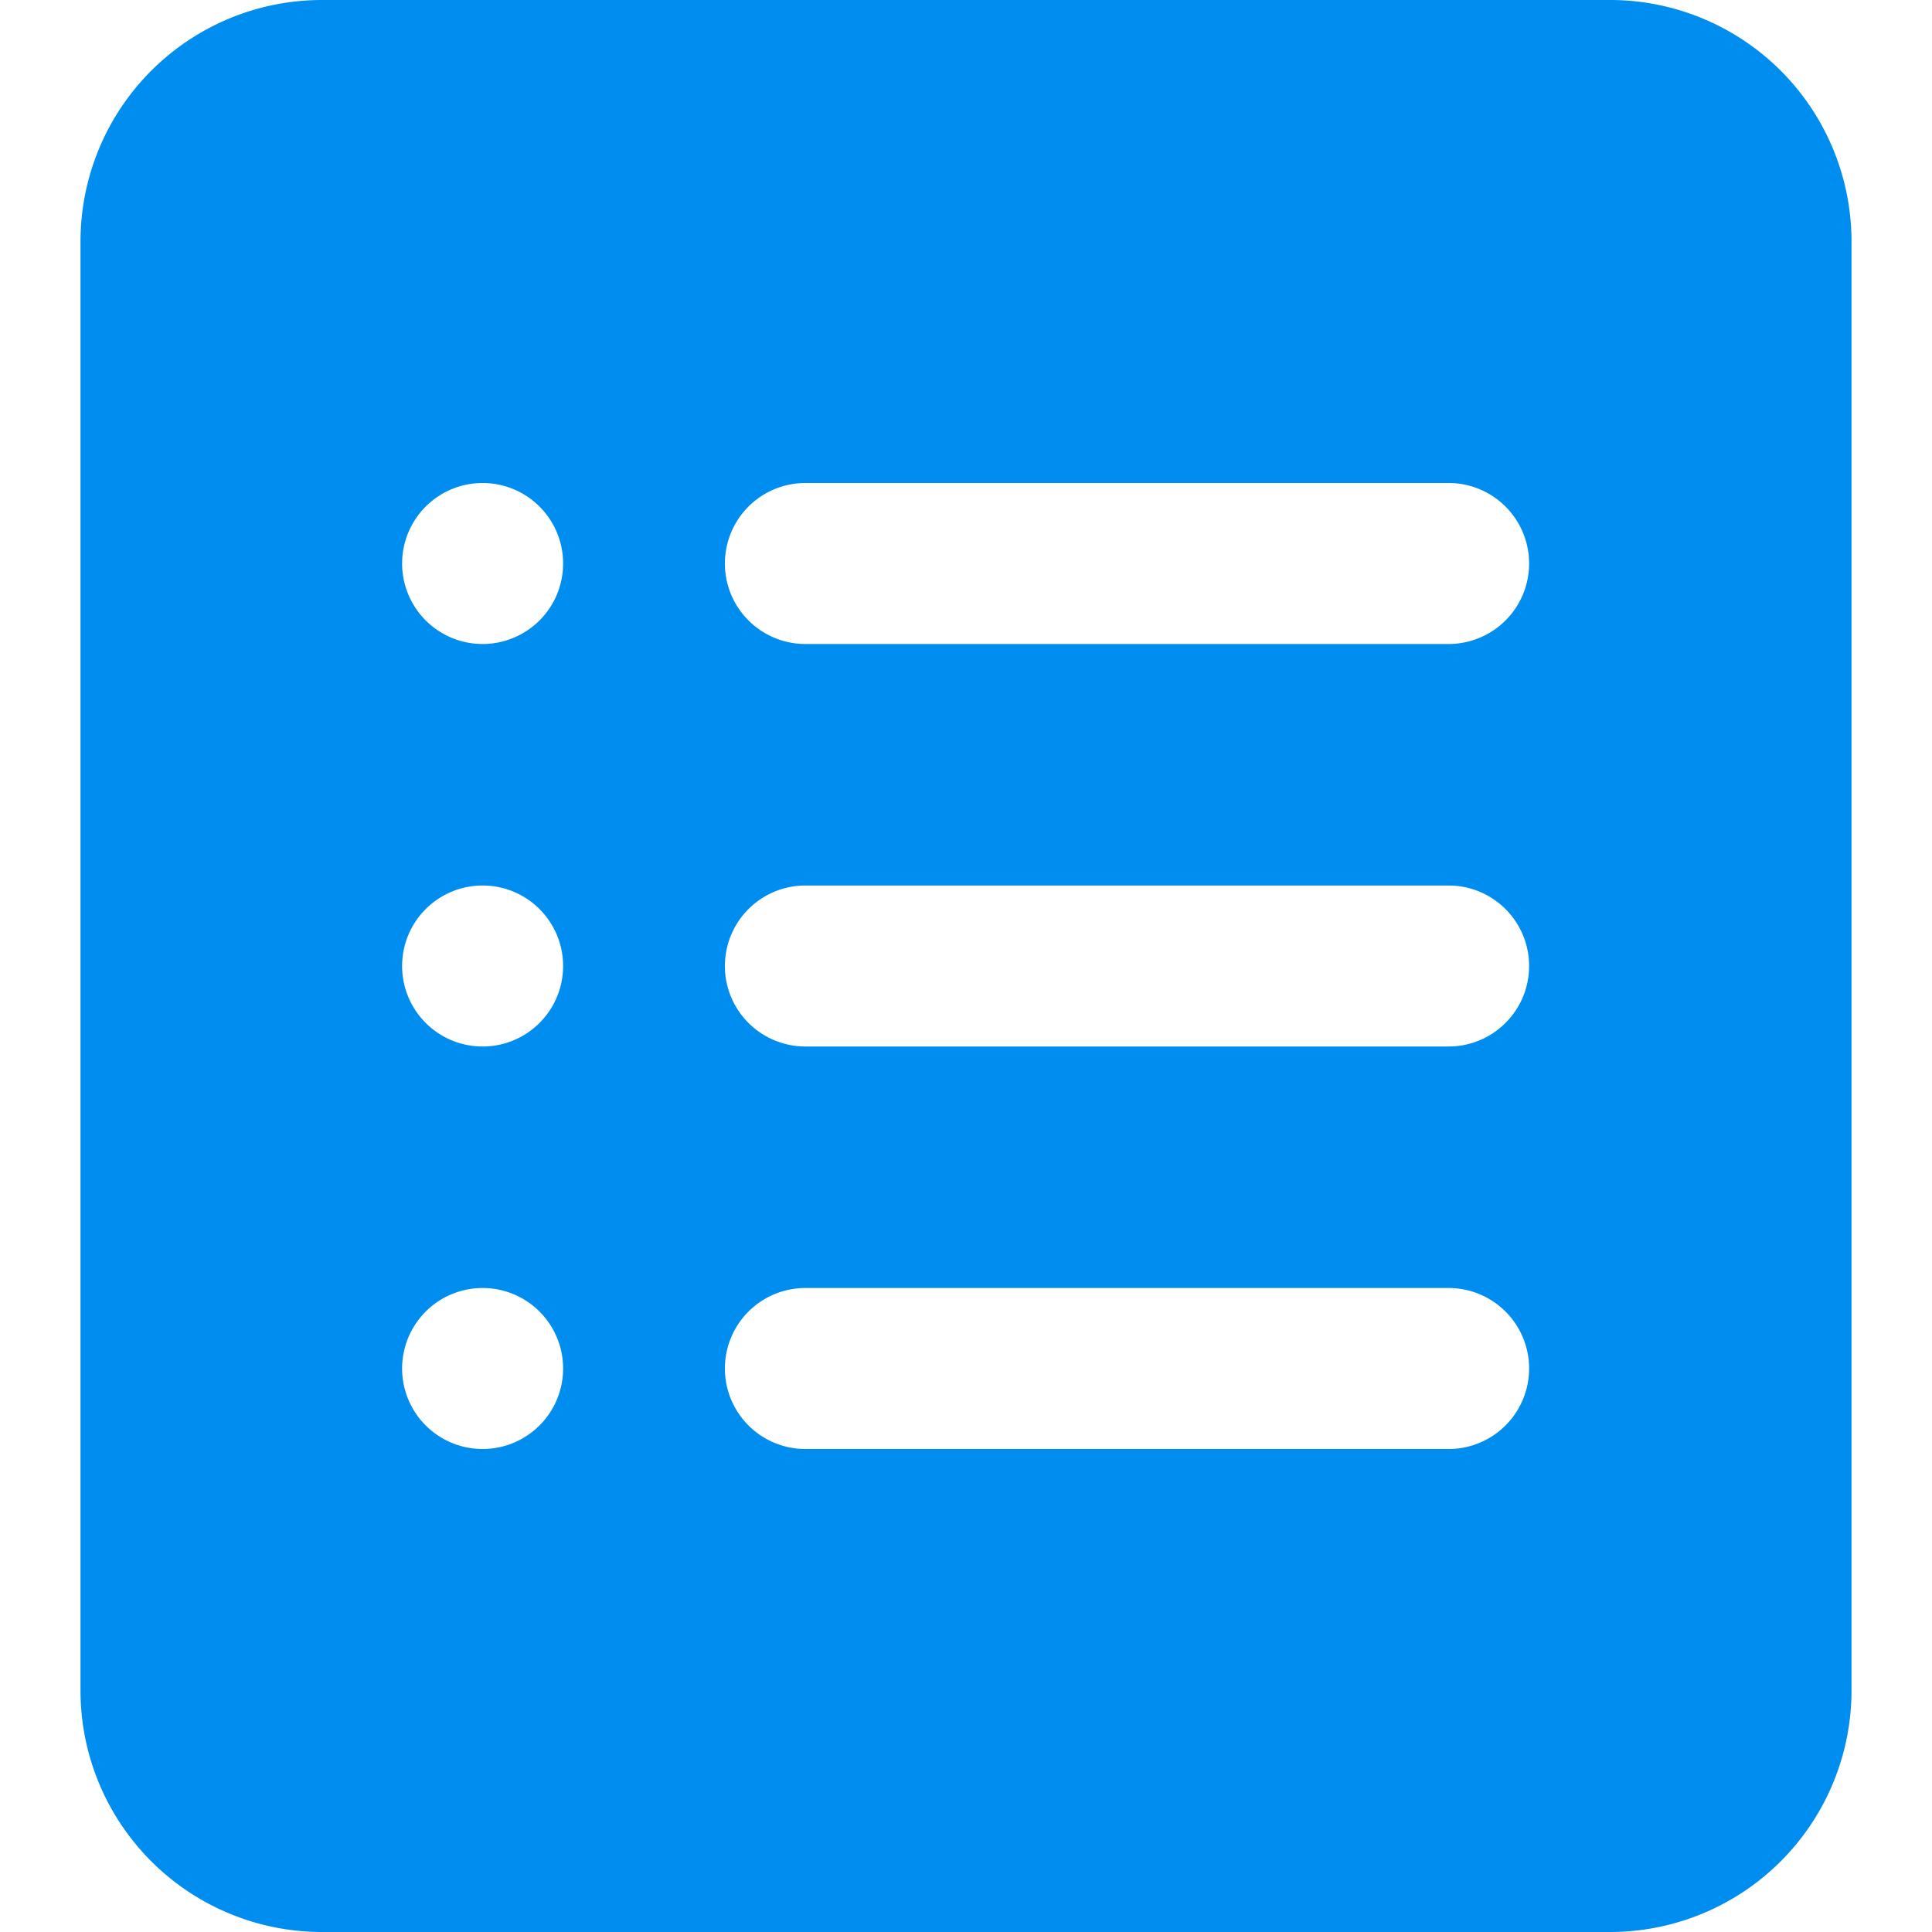 <?xml version="1.0" standalone="no"?><!DOCTYPE svg PUBLIC "-//W3C//DTD SVG 1.1//EN" "http://www.w3.org/Graphics/SVG/1.1/DTD/svg11.dtd"><svg t="1614754665399" class="icon" viewBox="0 0 1024 1024" version="1.1" xmlns="http://www.w3.org/2000/svg" p-id="3897" xmlns:xlink="http://www.w3.org/1999/xlink" width="200" height="200"><defs><style type="text/css"></style></defs><path d="M853.333 0a128 128 0 0 1 128 128v768a128 128 0 0 1-128 128H170.667a128 128 0 0 1-128-128V128a128 128 0 0 1 128-128z m-85.333 682.667H426.667a42.667 42.667 0 0 0 0 85.333h341.333a42.667 42.667 0 0 0 0-85.333zM256 682.667a42.667 42.667 0 1 0 0 85.333 42.667 42.667 0 0 0 0-85.333z m512-213.333H426.667a42.667 42.667 0 0 0 0 85.333h341.333a42.667 42.667 0 0 0 0-85.333zM256 469.333a42.667 42.667 0 1 0 0 85.333 42.667 42.667 0 0 0 0-85.333z m512-213.333H426.667a42.667 42.667 0 0 0 0 85.333h341.333a42.667 42.667 0 0 0 0-85.333zM256 256a42.667 42.667 0 1 0 0 85.333 42.667 42.667 0 0 0 0-85.333z" fill="#008df0" p-id="3898"></path></svg>